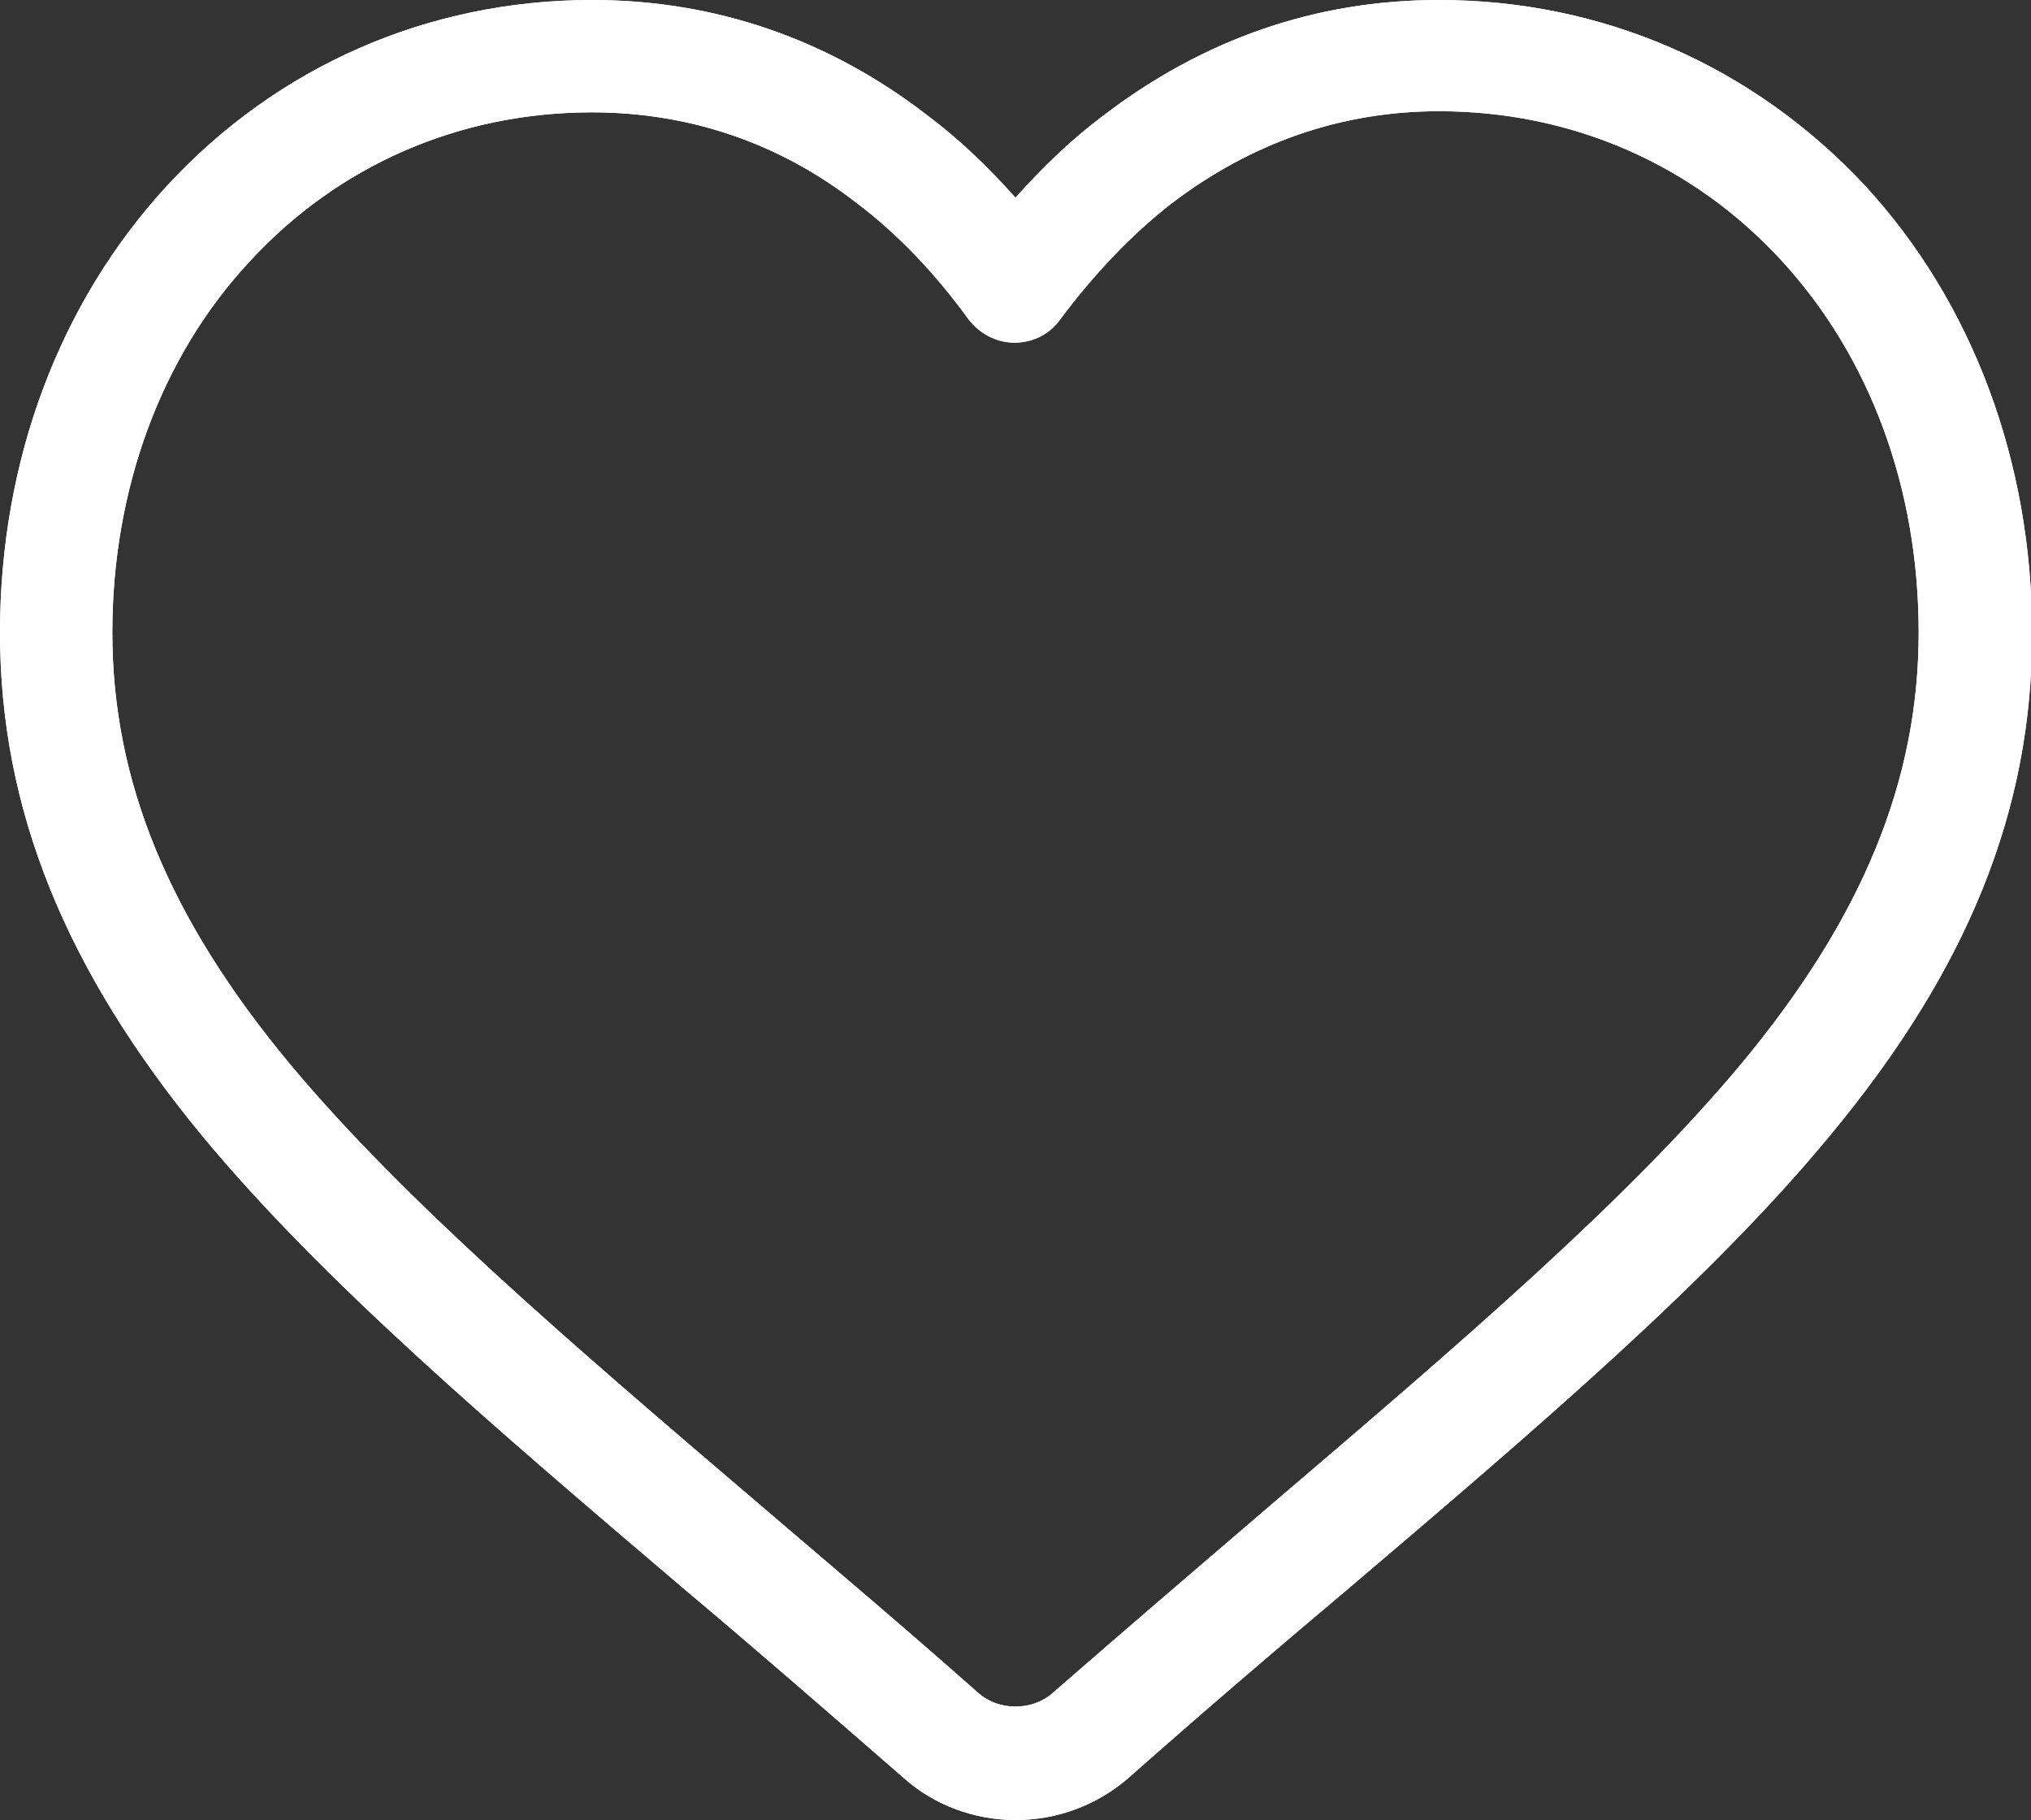 <?xml version="1.0" encoding="utf-8"?>
<!-- Generator: Adobe Illustrator 21.0.0, SVG Export Plug-In . SVG Version: 6.00 Build 0)  -->
<svg version="1.1" id="Layer_1" xmlns="http://www.w3.org/2000/svg" xmlns:xlink="http://www.w3.org/1999/xlink" x="0px" y="0px"
	 viewBox="0 0 180.8 162" style="enable-background:new 0 0 180.8 162;" xml:space="preserve">
<rect x="0" y="0" width="180.8" height="162" fill="#333333" stroke="none"/>
<style type="text/css">
	.st0{fill:#FFFFFF;}
</style>
<path class="st0" d="M90.4,162c-3.6,0-7.2-1.3-9.9-3.7c-7-6.1-13.8-12-19.4-16.7c-17.4-14.8-32.4-27.6-43.1-40.5
	C5.8,86.3,0,72,0,56.3C0,41,5.3,26.9,14.9,16.5C24.7,5.9,38.1,0,52.7,0c11,0,21.1,3.5,29.9,10.3c2.8,2.1,5.4,4.6,7.8,7.3
	c2.4-2.7,5-5.2,7.8-7.3C107.1,3.5,117.1,0,128.1,0c14.6,0,28,5.9,37.9,16.5v0c9.6,10.4,14.9,24.6,14.9,39.9
	c0,15.7-5.7,29.9-18.1,44.8c-10.6,12.8-25.6,25.6-43,40.4c-5.6,4.7-12.5,10.6-19.4,16.7C97.6,160.7,94.1,162,90.4,162 M52.7,10
	c-11.8,0-22.6,4.7-30.5,13.3C14.3,31.8,10,43.6,10,56.3c0,13.2,5,25.4,15.8,38.4c10.1,12.1,24.8,24.7,41.8,39.2
	c5.6,4.8,12.5,10.6,19.5,16.8c1.8,1.6,4.8,1.6,6.6,0c7-6.1,13.9-12,19.5-16.8c17-14.5,31.7-27.1,41.8-39.2
	c10.8-13,15.8-25.2,15.8-38.4c0-12.8-4.3-24.5-12.2-33.1v0c-7.9-8.6-18.7-13.3-30.5-13.3c-8.7,0-16.7,2.8-23.8,8.2
	c-3.6,2.8-6.9,6.3-9.9,10.3c-0.9,1.3-2.4,2.1-4.1,2.1c-1.6,0-3.1-0.8-4.1-2.1c-2.9-4-6.2-7.5-9.9-10.3C69.5,12.8,61.5,10,52.7,10"/>
<path class="st0" d="M90.4,162c-3.6,0-7.2-1.3-9.9-3.7c-7-6.1-13.8-12-19.4-16.7c-17.4-14.8-32.4-27.6-43.1-40.5
	C5.8,86.3,0,72,0,56.3C0,41,5.3,26.9,14.9,16.5C24.7,5.9,38.1,0,52.7,0c11,0,21.1,3.5,29.9,10.3c2.8,2.1,5.4,4.6,7.8,7.3
	c2.4-2.7,5-5.2,7.8-7.3C107.1,3.5,117.1,0,128.1,0c14.6,0,28,5.9,37.9,16.5v0c9.6,10.4,14.9,24.6,14.9,39.9
	c0,15.7-5.7,29.9-18.1,44.8c-10.6,12.8-25.6,25.6-43,40.4c-5.6,4.7-12.5,10.6-19.4,16.7C97.6,160.7,94.1,162,90.4,162 M52.7,10
	c-11.8,0-22.6,4.7-30.5,13.3C14.3,31.8,10,43.6,10,56.3c0,13.2,5,25.4,15.8,38.4c10.1,12.1,24.8,24.7,41.8,39.2
	c5.6,4.8,12.5,10.6,19.5,16.8c1.8,1.6,4.8,1.6,6.6,0c7-6.1,13.9-12,19.5-16.8c17-14.5,31.7-27.1,41.8-39.2
	c10.8-13,15.8-25.2,15.8-38.4c0-12.8-4.3-24.5-12.2-33.1v0c-7.9-8.6-18.7-13.3-30.5-13.3c-8.7,0-16.7,2.8-23.8,8.2
	c-3.6,2.8-6.9,6.3-9.9,10.3c-0.9,1.3-2.4,2.1-4.1,2.1c-1.6,0-3.1-0.8-4.1-2.1c-2.9-4-6.2-7.5-9.9-10.3C69.5,12.8,61.5,10,52.7,10"/>
</svg>

